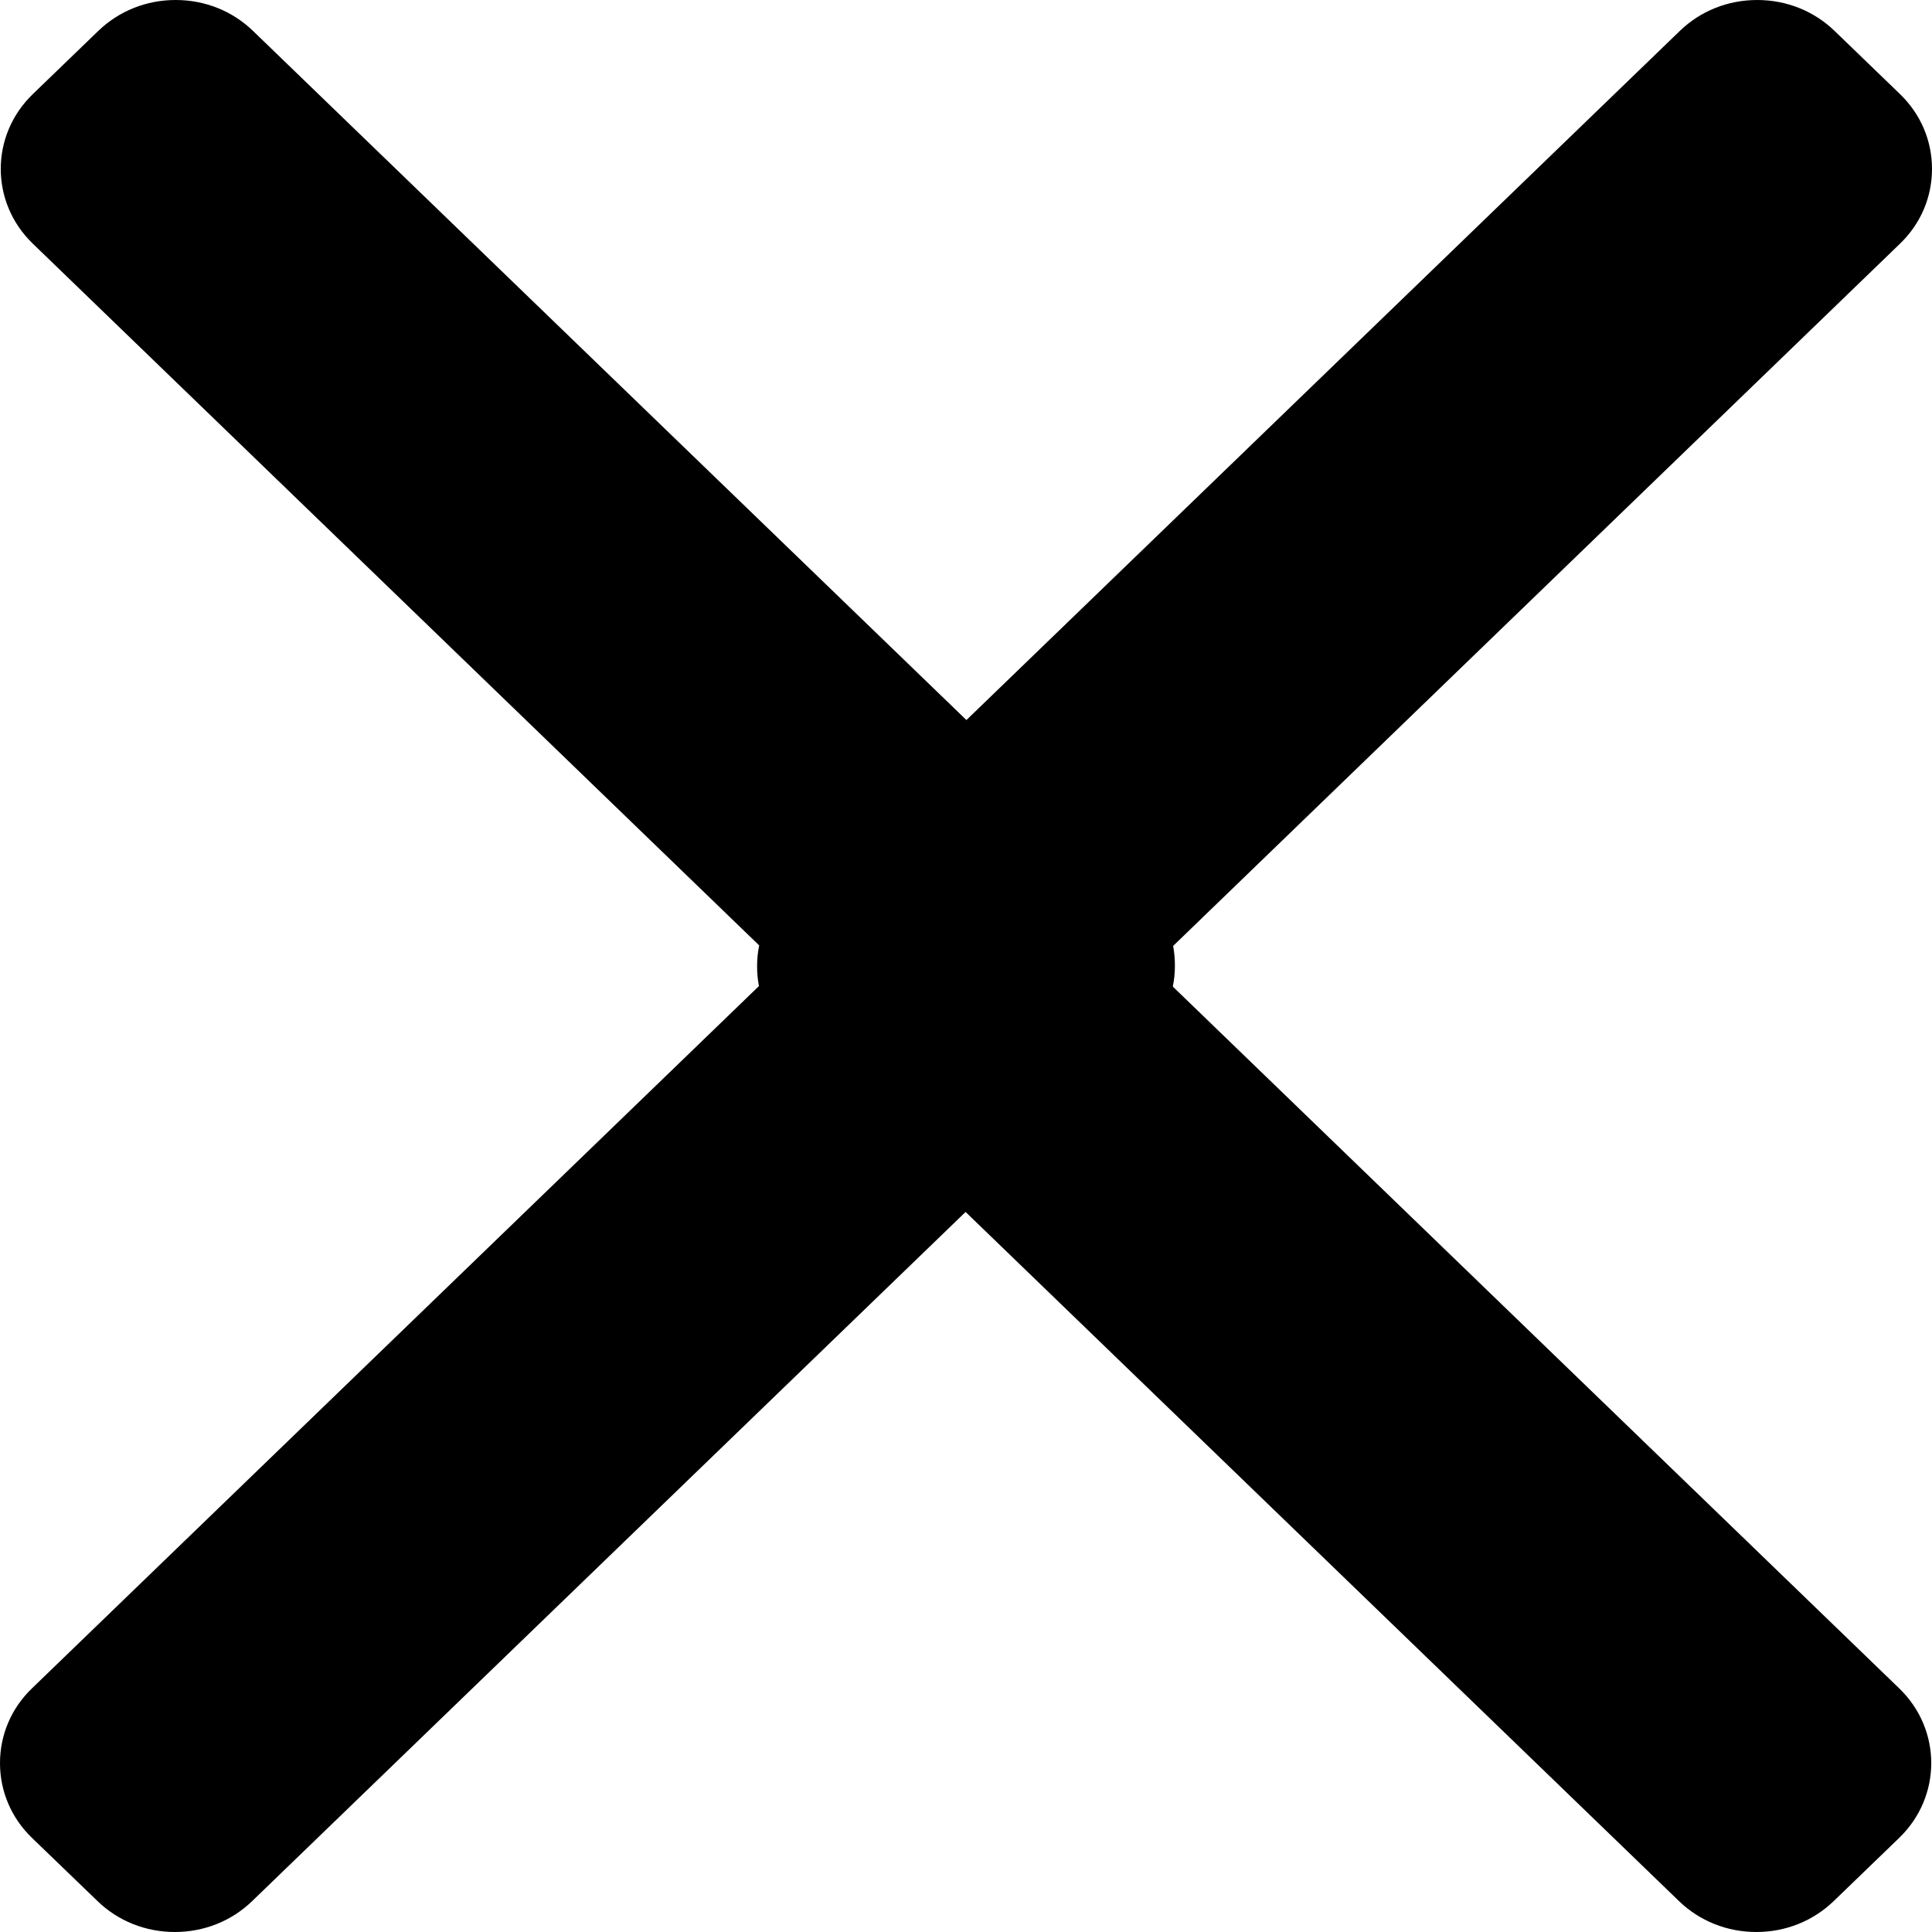 <svg width="23" height="23" viewBox="0 0 23 23" fill="none" xmlns="http://www.w3.org/2000/svg">
<path d="M11.505 8.572L3.012 0.368C2.767 0.131 2.44 0 2.091 0C1.742 0 1.416 0.131 1.17 0.368L0.39 1.121C-0.118 1.612 -0.118 2.41 0.39 2.9L9.038 11.255C9.021 11.336 9.013 11.419 9.013 11.504C9.013 11.584 9.02 11.662 9.035 11.739L0.38 20.1C0.135 20.336 2.9424e-08 20.652 0 20.989C-2.94385e-08 21.326 0.135 21.642 0.38 21.879L1.161 22.632C1.405 22.869 1.733 23 2.082 23C2.43 23 2.757 22.869 3.002 22.632L11.495 14.428L19.988 22.632C20.233 22.869 20.56 23 20.909 23C21.258 23 21.584 22.869 21.83 22.632L22.61 21.879C23.118 21.388 23.118 20.59 22.61 20.1L13.962 11.745C13.979 11.664 13.987 11.581 13.987 11.496C13.987 11.416 13.98 11.338 13.966 11.261L22.62 2.9C22.865 2.664 23 2.348 23 2.011C23 1.674 22.865 1.358 22.62 1.121L21.84 0.368C21.595 0.131 21.267 0 20.919 0C20.57 0 20.243 0.131 19.998 0.368L11.505 8.572Z" fill="black"/>
</svg>
